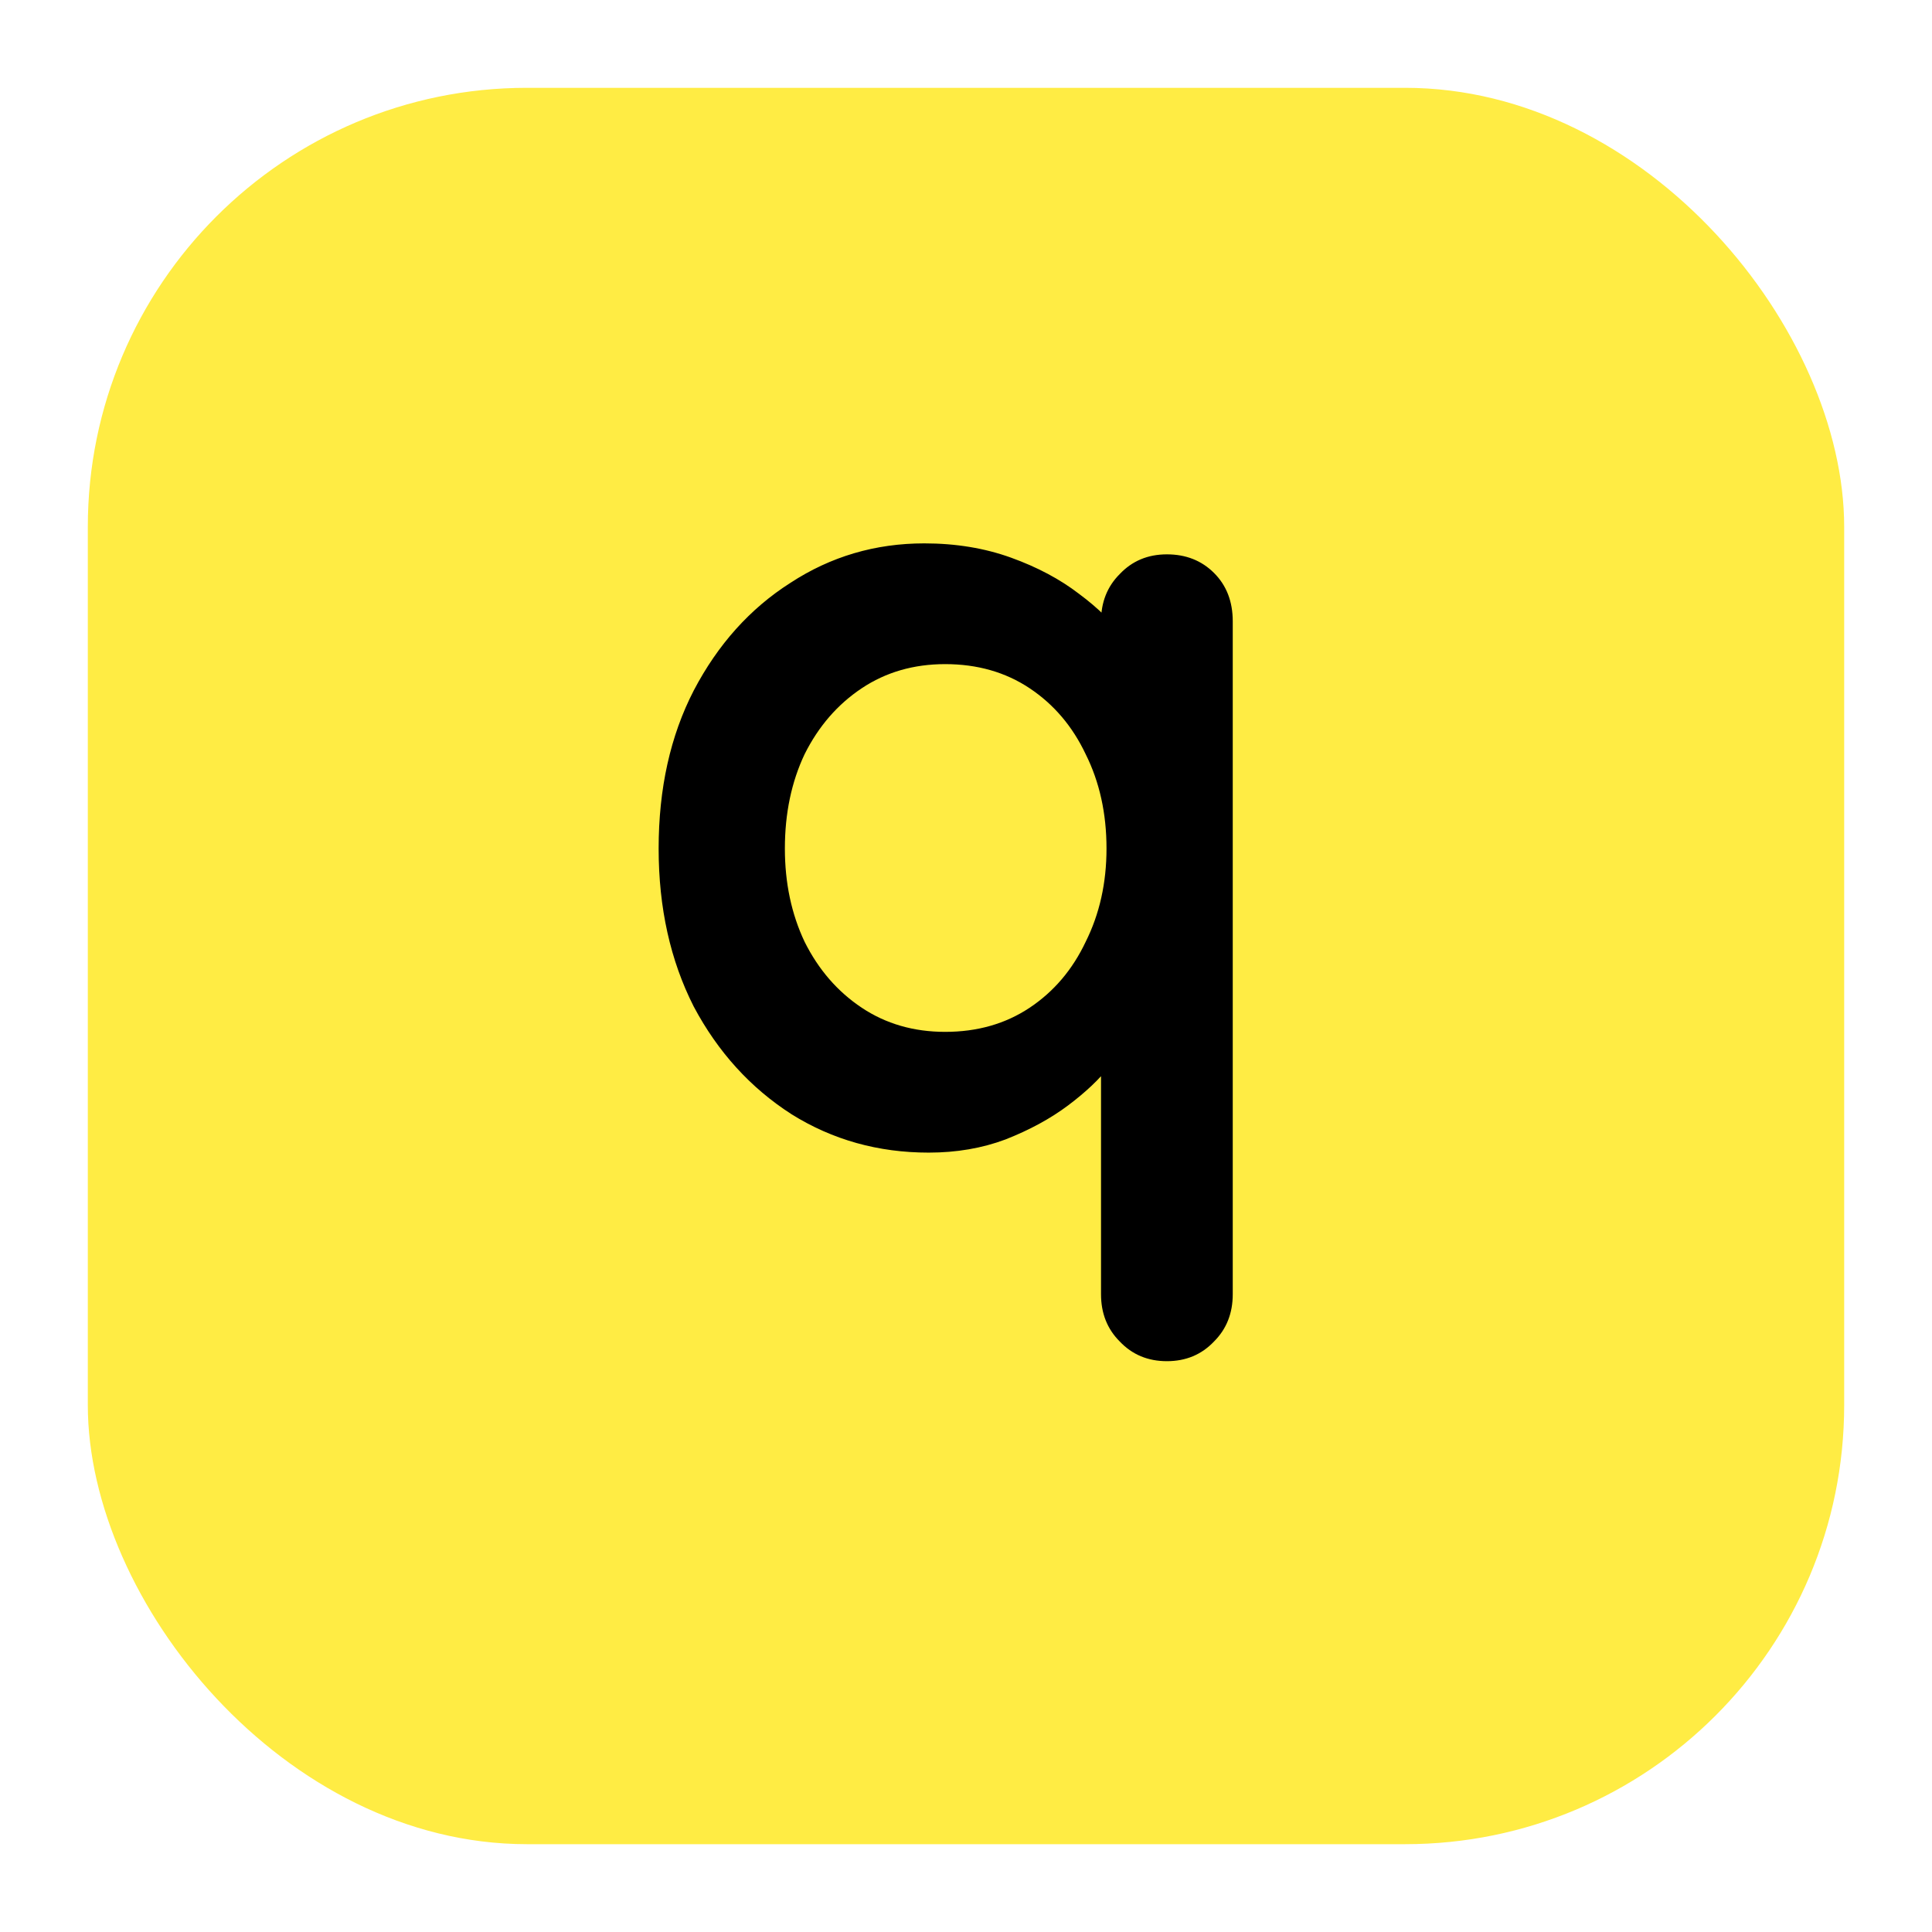 <svg width="88" height="88" viewBox="0 0 88 88" fill="none" xmlns="http://www.w3.org/2000/svg">
<g filter="url(#filter0_d_4_28)">
<rect x="4" width="80" height="80" rx="20" fill="#FFEC44"/>
</g>
<path d="M53.15 25.25C54.017 25.25 54.733 25.533 55.3 26.1C55.867 26.667 56.15 27.4 56.15 28.3V58.95C56.15 59.817 55.867 60.533 55.3 61.1C54.733 61.7 54.017 62 53.15 62C52.283 62 51.567 61.7 51 61.1C50.433 60.533 50.15 59.817 50.15 58.95V46.5L51.25 46.95C51.25 47.383 51.017 47.917 50.55 48.55C50.083 49.15 49.45 49.75 48.65 50.35C47.85 50.95 46.9 51.467 45.8 51.9C44.733 52.3 43.567 52.5 42.3 52.5C40 52.5 37.917 51.917 36.05 50.75C34.183 49.55 32.7 47.917 31.6 45.85C30.533 43.75 30 41.35 30 38.65C30 35.917 30.533 33.517 31.6 31.45C32.7 29.35 34.167 27.717 36 26.55C37.833 25.35 39.867 24.75 42.1 24.75C43.533 24.75 44.85 24.967 46.05 25.4C47.25 25.833 48.283 26.383 49.15 27.05C50.05 27.717 50.733 28.4 51.2 29.1C51.7 29.767 51.95 30.333 51.95 30.8L50.15 31.45V28.3C50.15 27.433 50.433 26.717 51 26.15C51.567 25.55 52.283 25.25 53.15 25.25ZM43.05 47C44.517 47 45.8 46.633 46.9 45.9C48 45.167 48.85 44.167 49.45 42.9C50.083 41.633 50.4 40.217 50.4 38.65C50.4 37.05 50.083 35.617 49.45 34.35C48.85 33.083 48 32.083 46.9 31.35C45.8 30.617 44.517 30.25 43.05 30.25C41.617 30.25 40.35 30.617 39.25 31.35C38.15 32.083 37.283 33.083 36.65 34.35C36.05 35.617 35.75 37.05 35.75 38.65C35.75 40.217 36.05 41.633 36.65 42.9C37.283 44.167 38.15 45.167 39.25 45.9C40.35 46.633 41.617 47 43.05 47Z" fill="black"/>
<defs>
<filter id="filter0_d_4_28" x="0" y="0" width="88" height="88" filterUnits="userSpaceOnUse" color-interpolation-filters="sRGB">
<feFlood flood-opacity="0" result="BackgroundImageFix"/>
<feColorMatrix in="SourceAlpha" type="matrix" values="0 0 0 0 0 0 0 0 0 0 0 0 0 0 0 0 0 0 127 0" result="hardAlpha"/>
<feOffset dy="4"/>
<feGaussianBlur stdDeviation="2"/>
<feComposite in2="hardAlpha" operator="out"/>
<feColorMatrix type="matrix" values="0 0 0 0 1 0 0 0 0 0.9 0 0 0 0 0 0 0 0 1 0"/>
<feBlend mode="normal" in2="BackgroundImageFix" result="effect1_dropShadow_4_28"/>
<feBlend mode="normal" in="SourceGraphic" in2="effect1_dropShadow_4_28" result="shape"/>
</filter>
</defs>
</svg>
